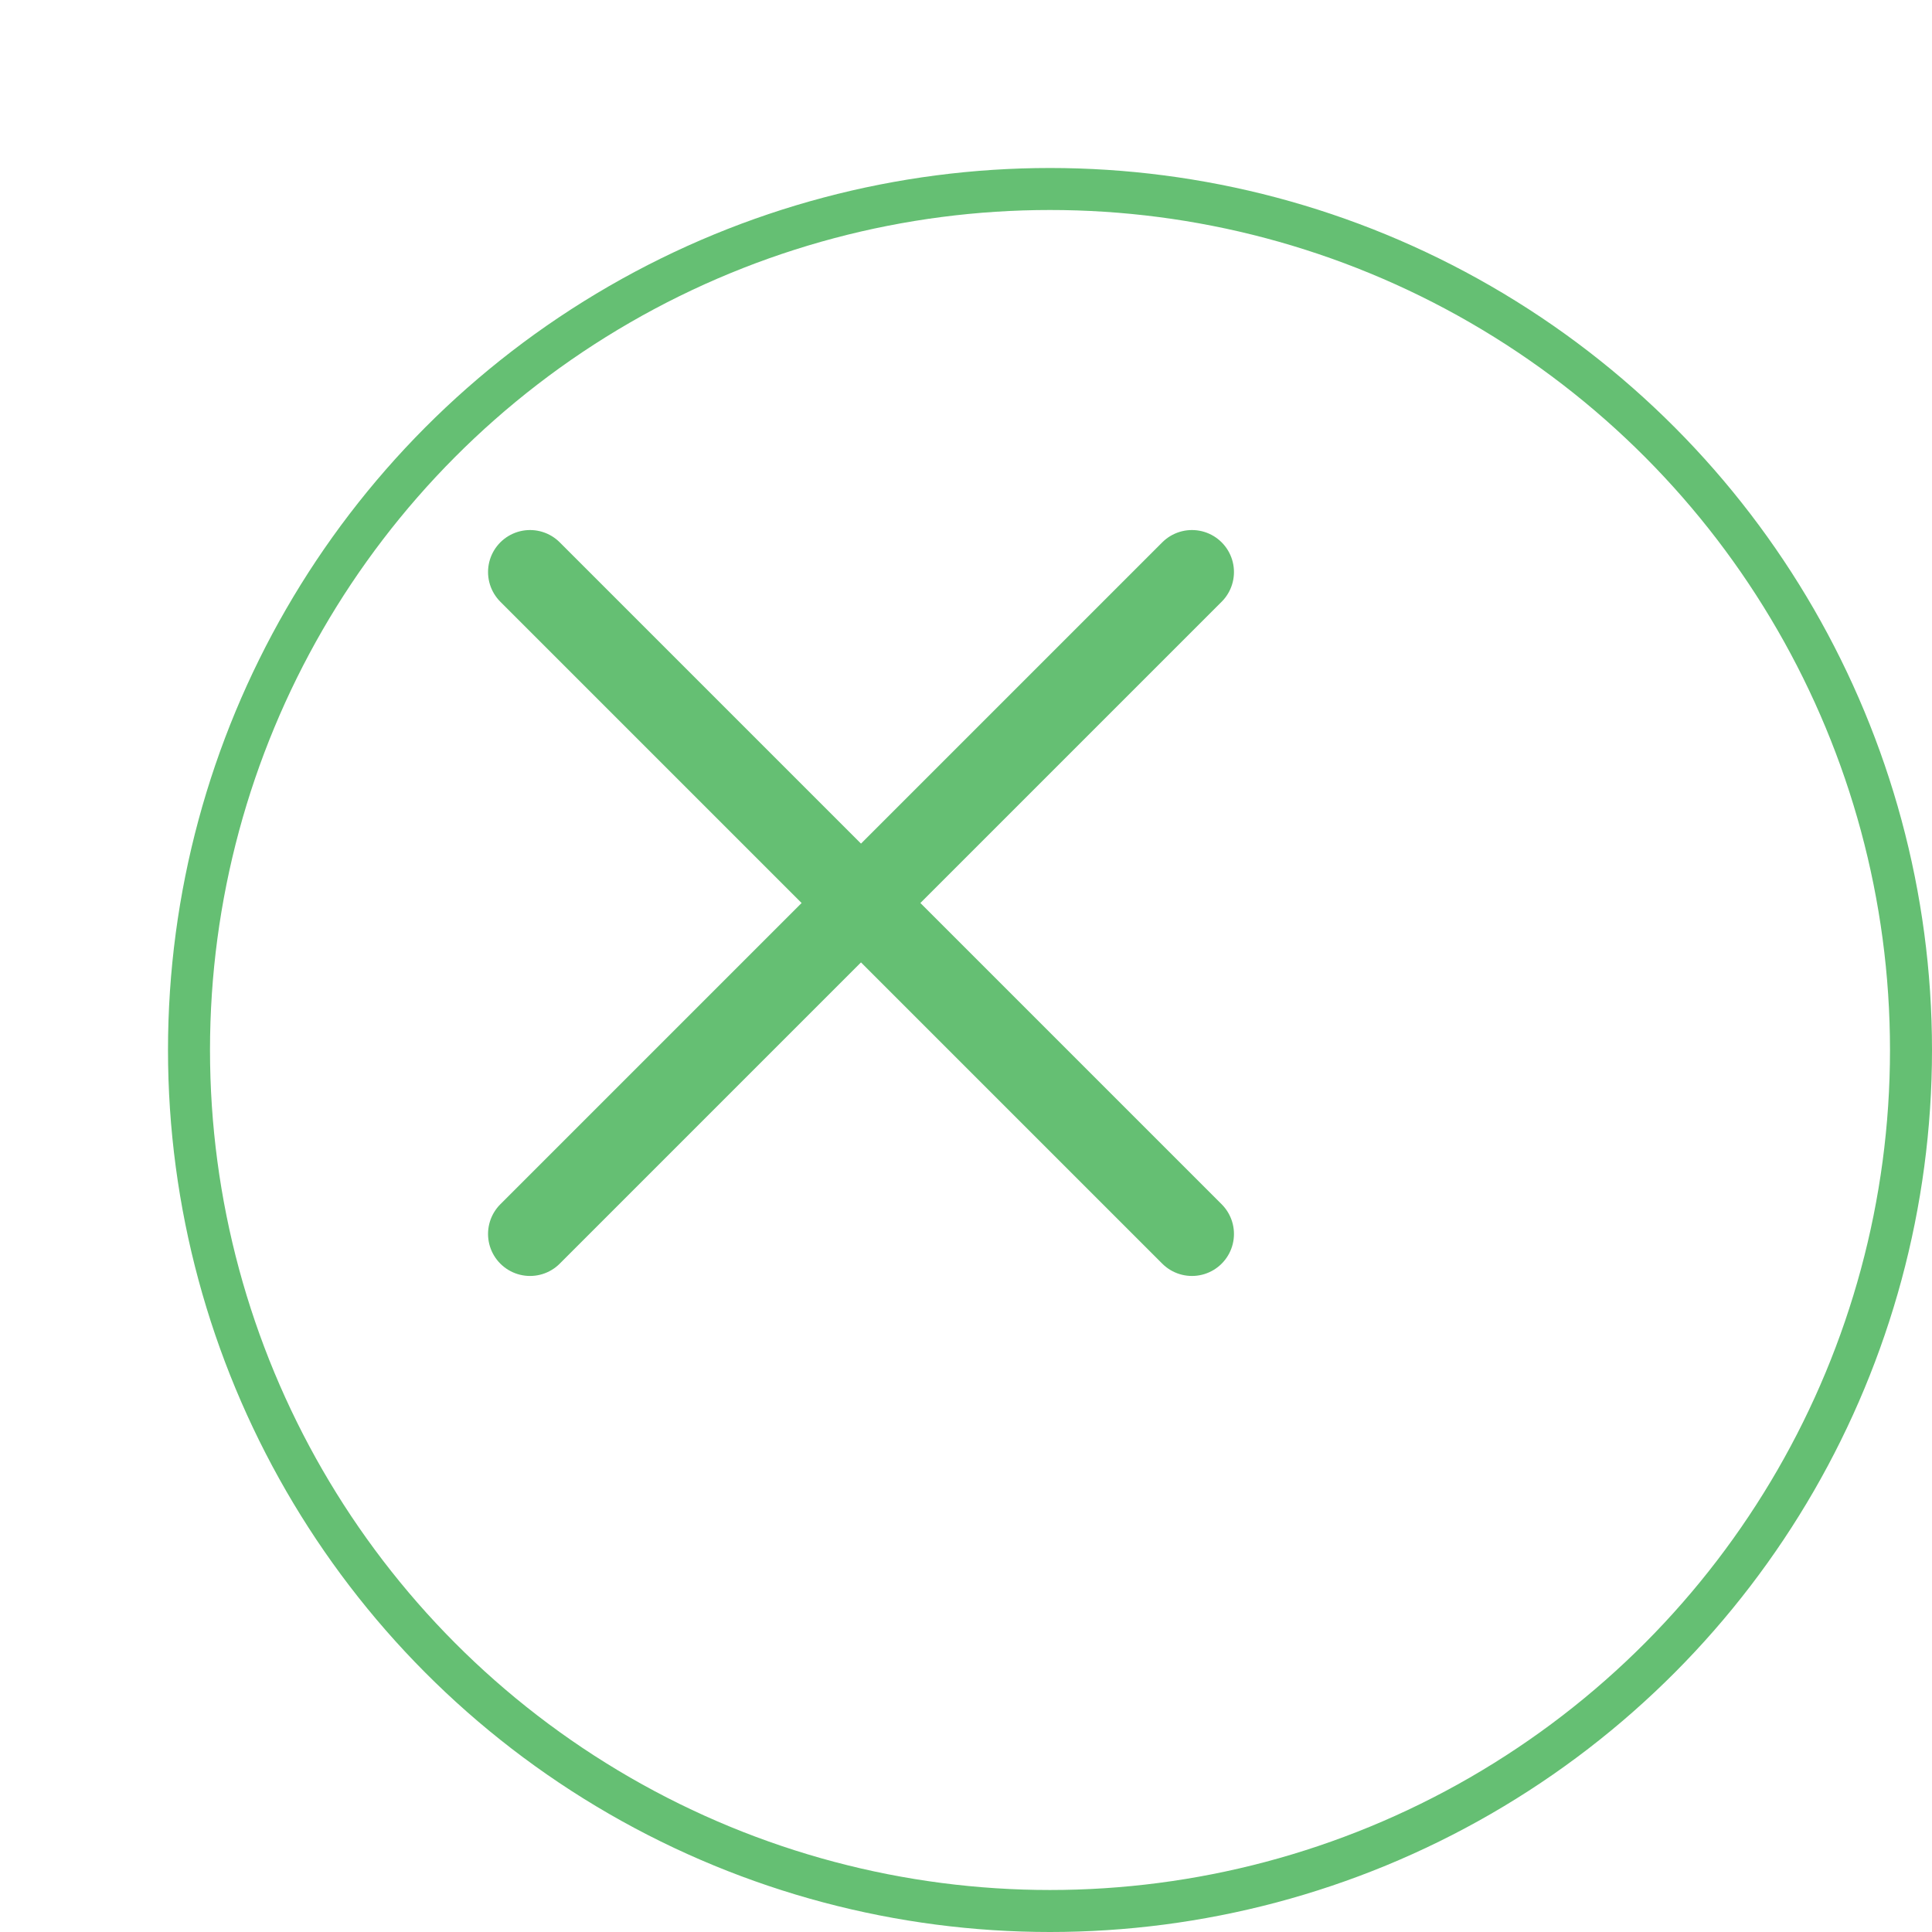 <?xml version="1.0" encoding="UTF-8" standalone="no"?>
<svg
   width="46"
   height="46"
   viewBox="0 0 46 46"
   fill="none"
   version="1.1"
   id="svg1449"
   xmlns="http://www.w3.org/2000/svg"
   xmlns:svg="http://www.w3.org/2000/svg">
  <defs
     id="defs1447">
    <filter
       id="filter26_d_0_1"
       x="1242"
       y="2384"
       width="46"
       height="46"
       filterUnits="userSpaceOnUse"
       color-interpolation-filters="sRGB">
      <feFlood
         flood-opacity="0"
         result="BackgroundImageFix"
         id="feFlood1044" />
      <feColorMatrix
         in="SourceAlpha"
         type="matrix"
         values="0 0 0 0 0 0 0 0 0 0 0 0 0 0 0 0 0 0 127 0"
         result="hardAlpha"
         id="feColorMatrix1046" />
      <feOffset
         dx="4"
         dy="4"
         id="feOffset1048" />
      <feColorMatrix
         type="matrix"
         values="0 0 0 0 0.578 0 0 0 0 0.775 0 0 0 0 0.609 0 0 0 1 0"
         id="feColorMatrix1050" />
      <feBlend
         mode="normal"
         in2="BackgroundImageFix"
         result="effect1_dropShadow_0_1"
         id="feBlend1052" />
      <feBlend
         mode="normal"
         in="SourceGraphic"
         in2="effect1_dropShadow_0_1"
         result="shape"
         id="feBlend1054" />
    </filter>
  </defs>
  <g
     id="New_Layer_1653412033.834883"
     style="display:inline"
     transform="translate(-1242,-2384)">
    <g
       id="g304">
      <g
         filter="url(#filter26_d_0_1)"
         id="g5513">
        <circle
           cx="1263"
           cy="2405"
           r="21"
           fill="#ffffff"
           id="circle5509" />
        <circle
           cx="1263"
           cy="2405"
           r="20.5"
           stroke="#65bf73"
           id="circle5511" />
      </g>
      <path
         d="m 1254.62,2397.62 15.76,15.76"
         stroke="#65bf73"
         stroke-width="2"
         stroke-linecap="round"
         stroke-linejoin="round"
         id="path5515" />
      <path
         d="m 1270.38,2397.62 -15.76,15.76"
         stroke="#65bf73"
         stroke-width="2"
         stroke-linecap="round"
         stroke-linejoin="round"
         id="path5517" />
    </g>
  </g>
</svg>
